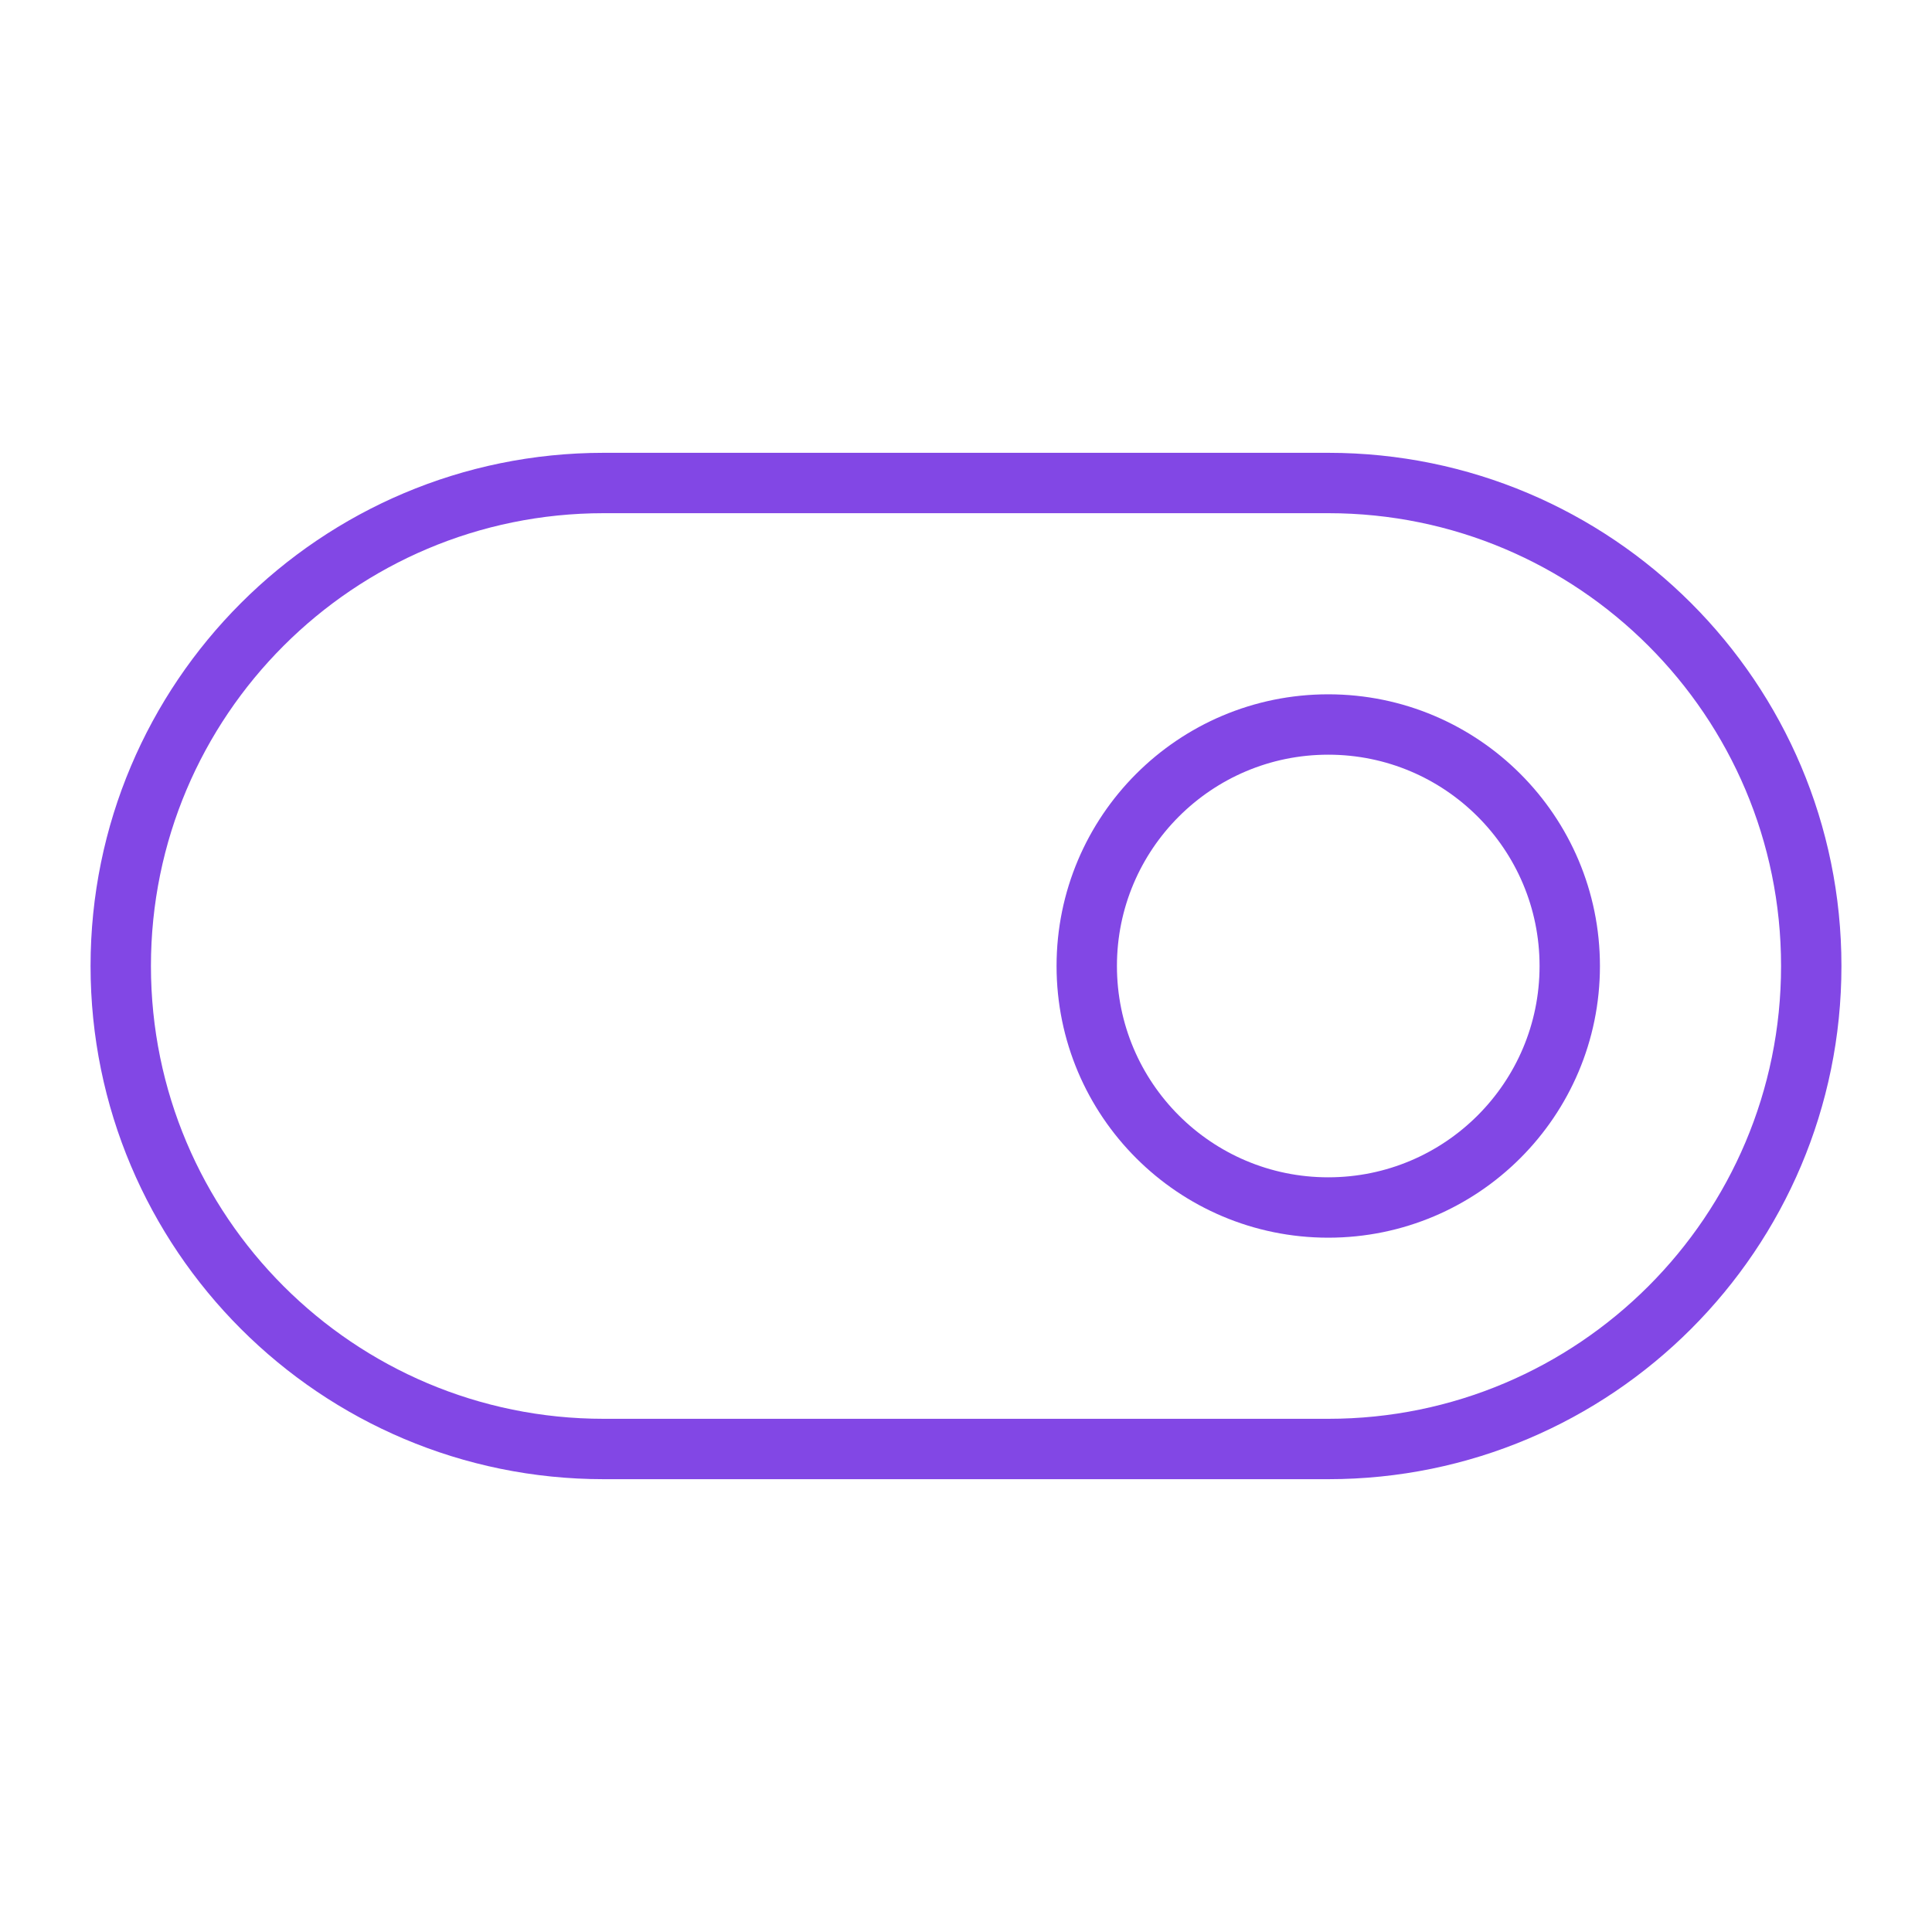 <svg width="32" height="32" viewBox="0 0 32 32" fill="none" xmlns="http://www.w3.org/2000/svg">
<path d="M22 8H10C5.582 8 2 11.582 2 16C2 20.418 5.582 24 10 24H22C26.418 24 30 20.418 30 16C30 11.582 26.418 8 22 8Z" stroke="#8247E5" stroke-linecap="round" stroke-linejoin="round"/>
<path d="M22 20C24.209 20 26 18.209 26 16C26 13.791 24.209 12 22 12C19.791 12 18 13.791 18 16C18 18.209 19.791 20 22 20Z" stroke="#8247E5" stroke-linecap="round" stroke-linejoin="round"/>
</svg>
